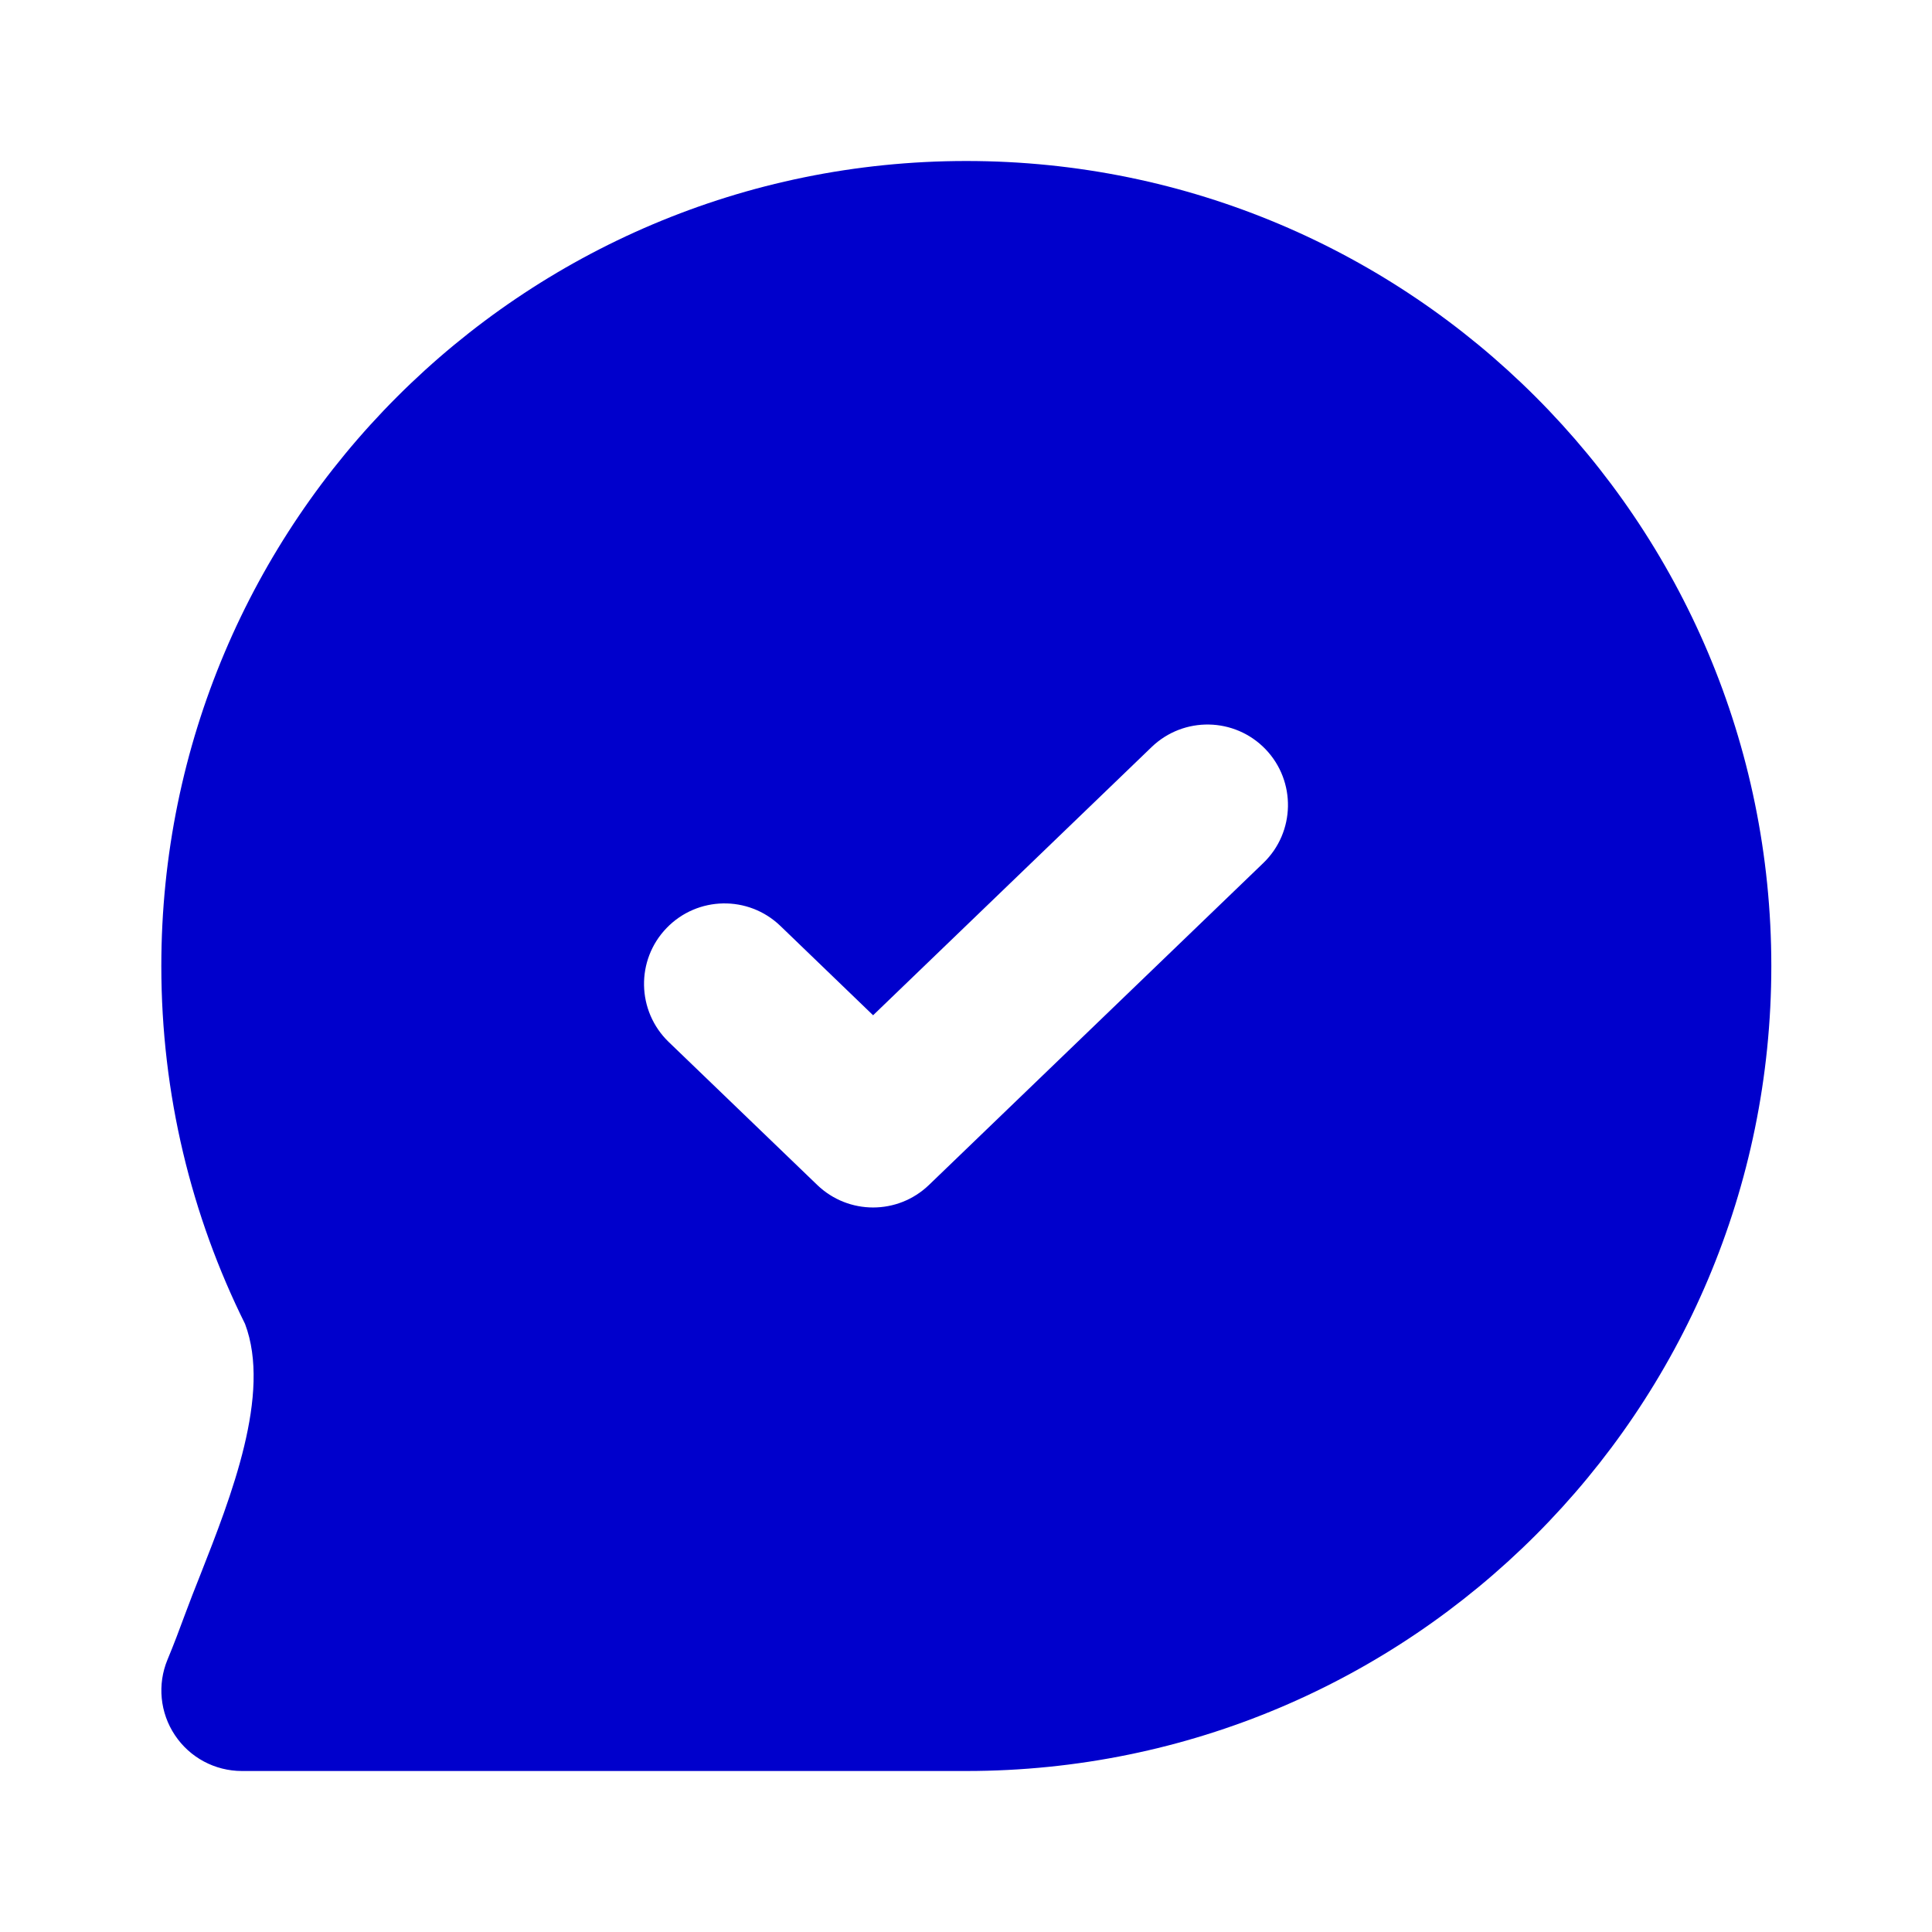 <svg width="24" height="24" viewBox="0 0 24 24" fill="none" xmlns="http://www.w3.org/2000/svg">
<path fill-rule="evenodd" clip-rule="evenodd" d="M2.489 19.562C2.42 19.736 2.355 19.9 2.3 20.05C2.23 20.24 2.159 20.429 2.081 20.616C1.953 20.924 1.987 21.277 2.173 21.555C2.358 21.833 2.67 22 3.005 22H12.004C17.527 22 22.004 17.523 22.004 12C22.004 6.477 17.527 2 12.004 2C6.481 2 2.004 6.477 2.004 12C2.004 13.595 2.378 15.105 3.044 16.446C3.373 17.316 2.871 18.591 2.489 19.562ZM15.694 10.72C16.091 10.337 16.103 9.704 15.72 9.306C15.337 8.909 14.704 8.897 14.306 9.28L10.846 12.612L9.694 11.502C9.296 11.119 8.663 11.131 8.28 11.529C7.897 11.926 7.909 12.559 8.306 12.943L10.152 14.72C10.54 15.093 11.152 15.093 11.54 14.72L15.694 10.72Z" fill="#0000CC"/>
</svg>
